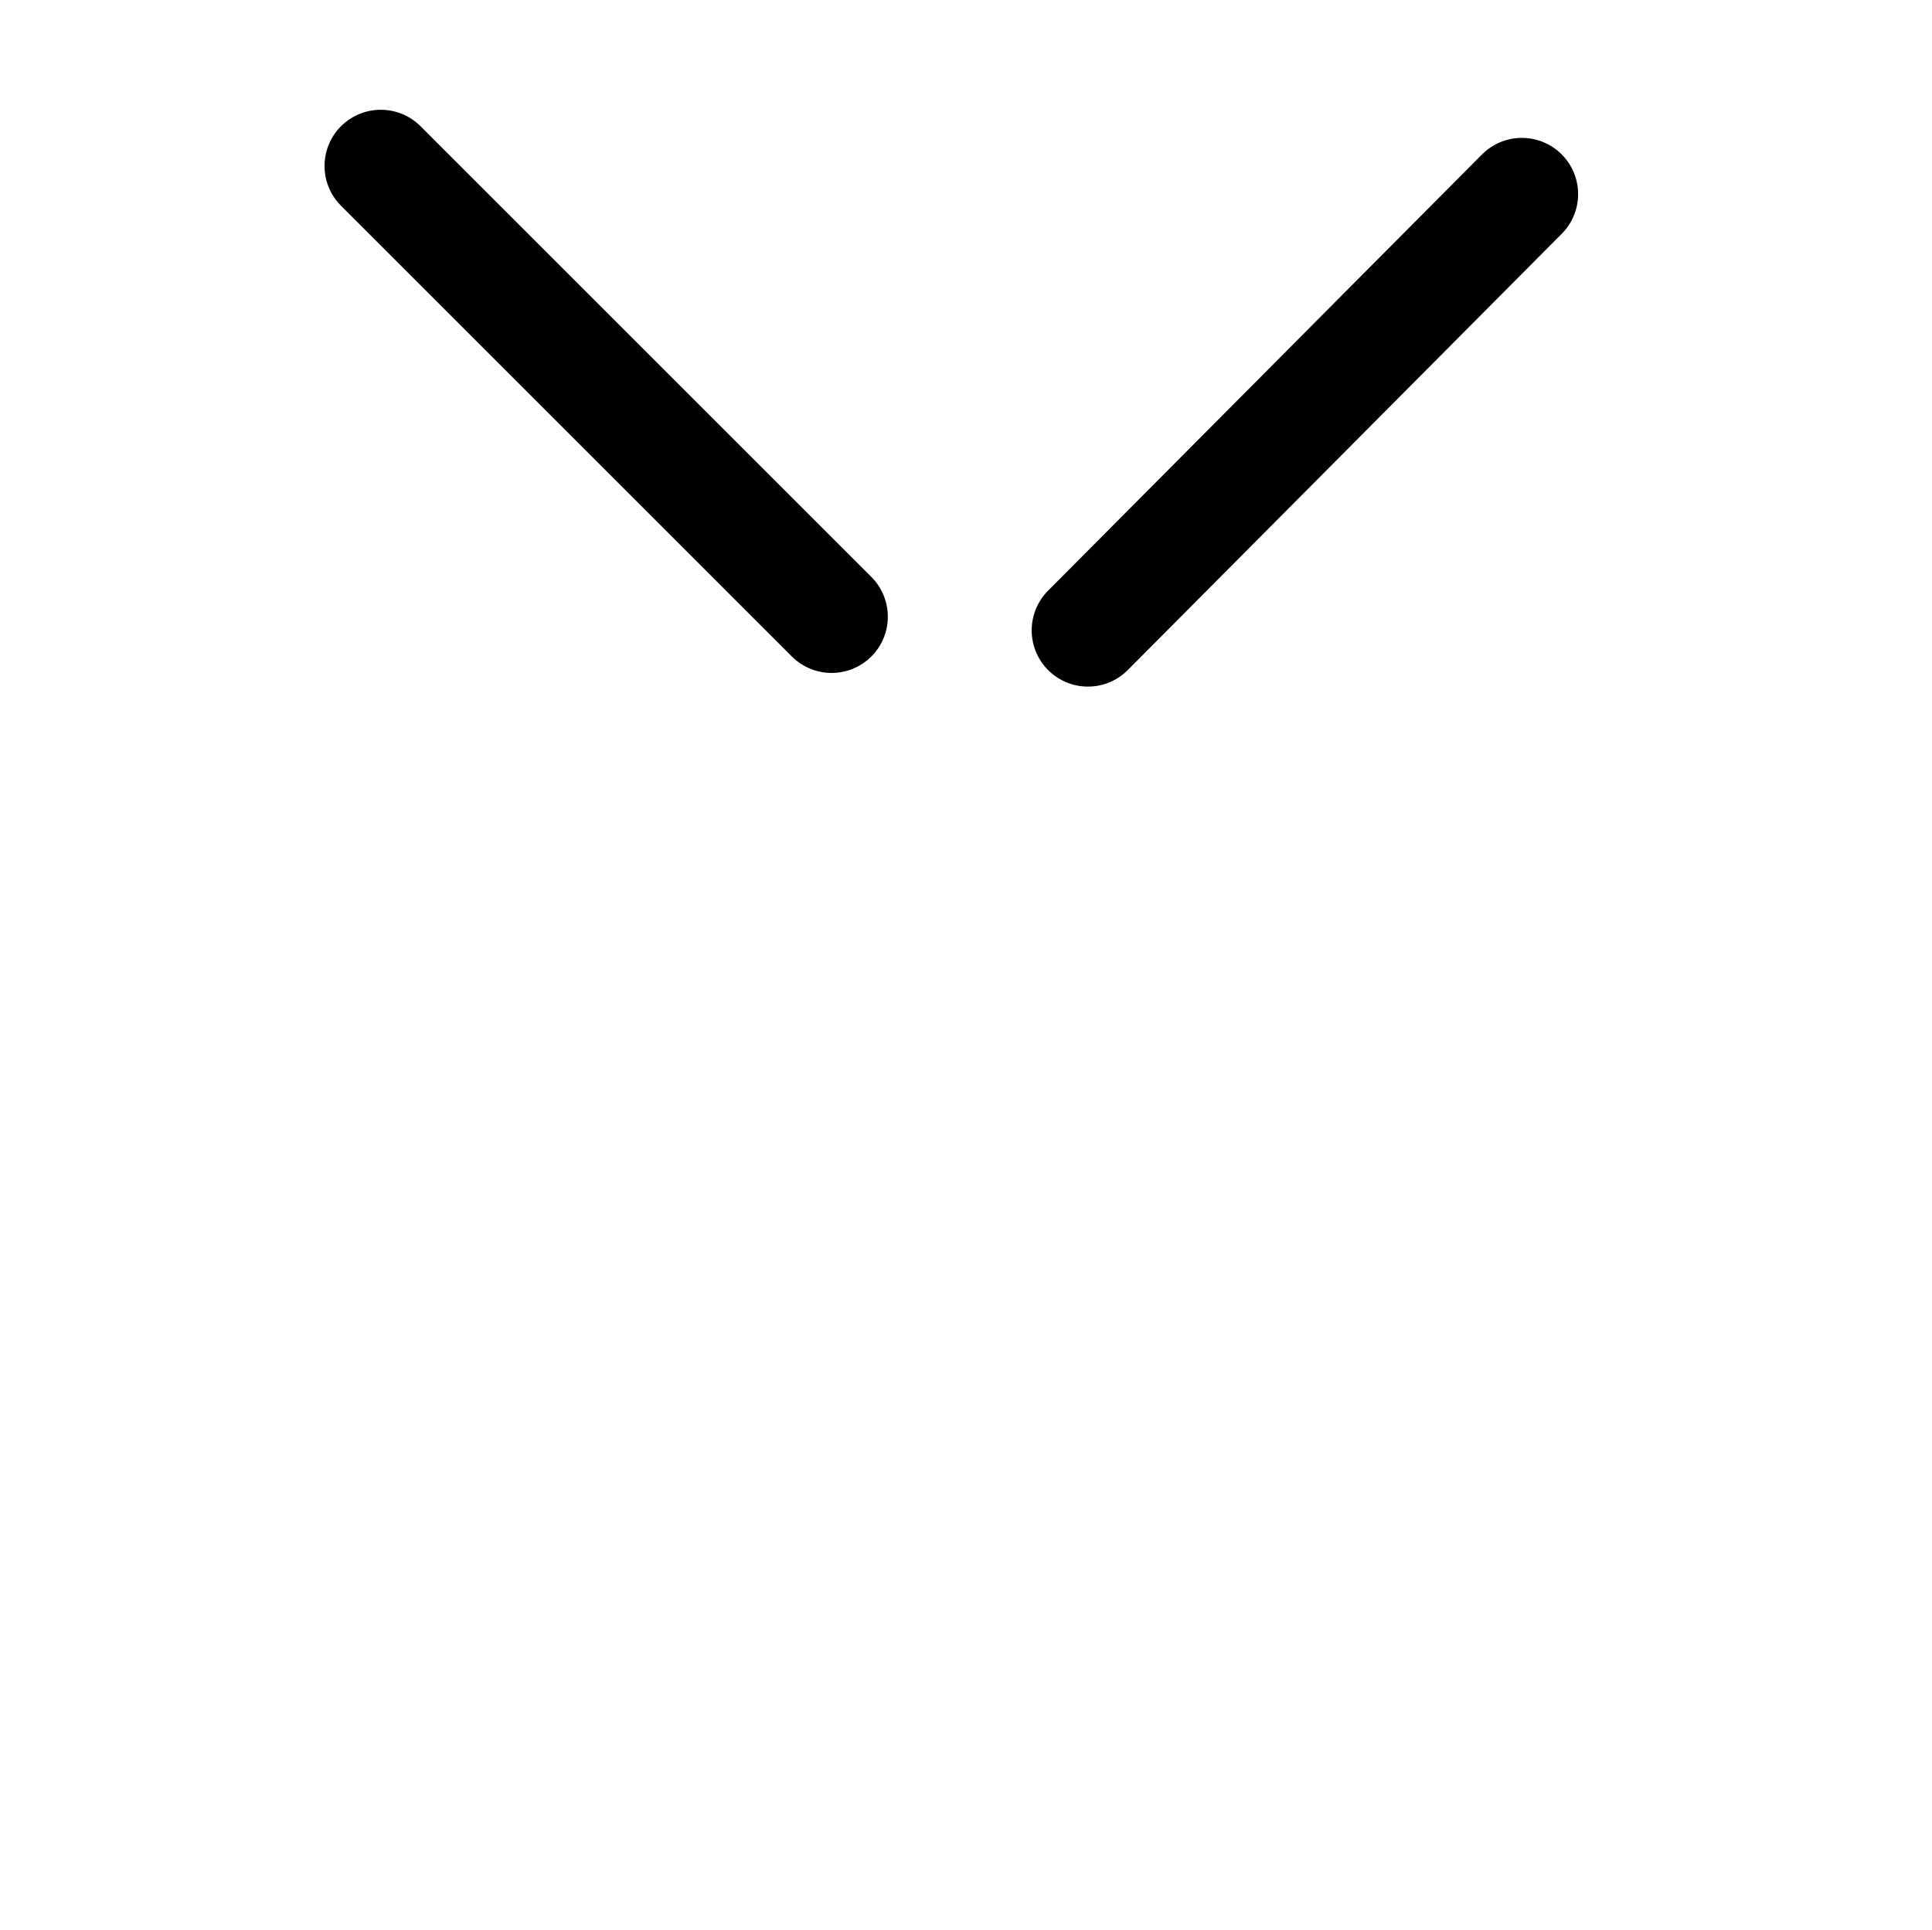 <?xml version="1.0" encoding="UTF-8"?>
<!-- Created with Inkscape (http://www.inkscape.org/) -->
<svg width="31.856mm" height="31.829mm" version="1.1" viewBox="0 0 31.856 31.829" xmlns="http://www.w3.org/2000/svg">
 <g transform="translate(3.906 -214.97)">
  <g transform="matrix(.265 0 0 .265 -3.113 215.76)">
   <path d="m20.7 7.35 28.05 28.05m42.95-26.3-27 27.15" fill="none" stroke="#000" stroke-linecap="round" stroke-miterlimit="3" stroke-width="7"/>
  </g>
 </g>
</svg>
